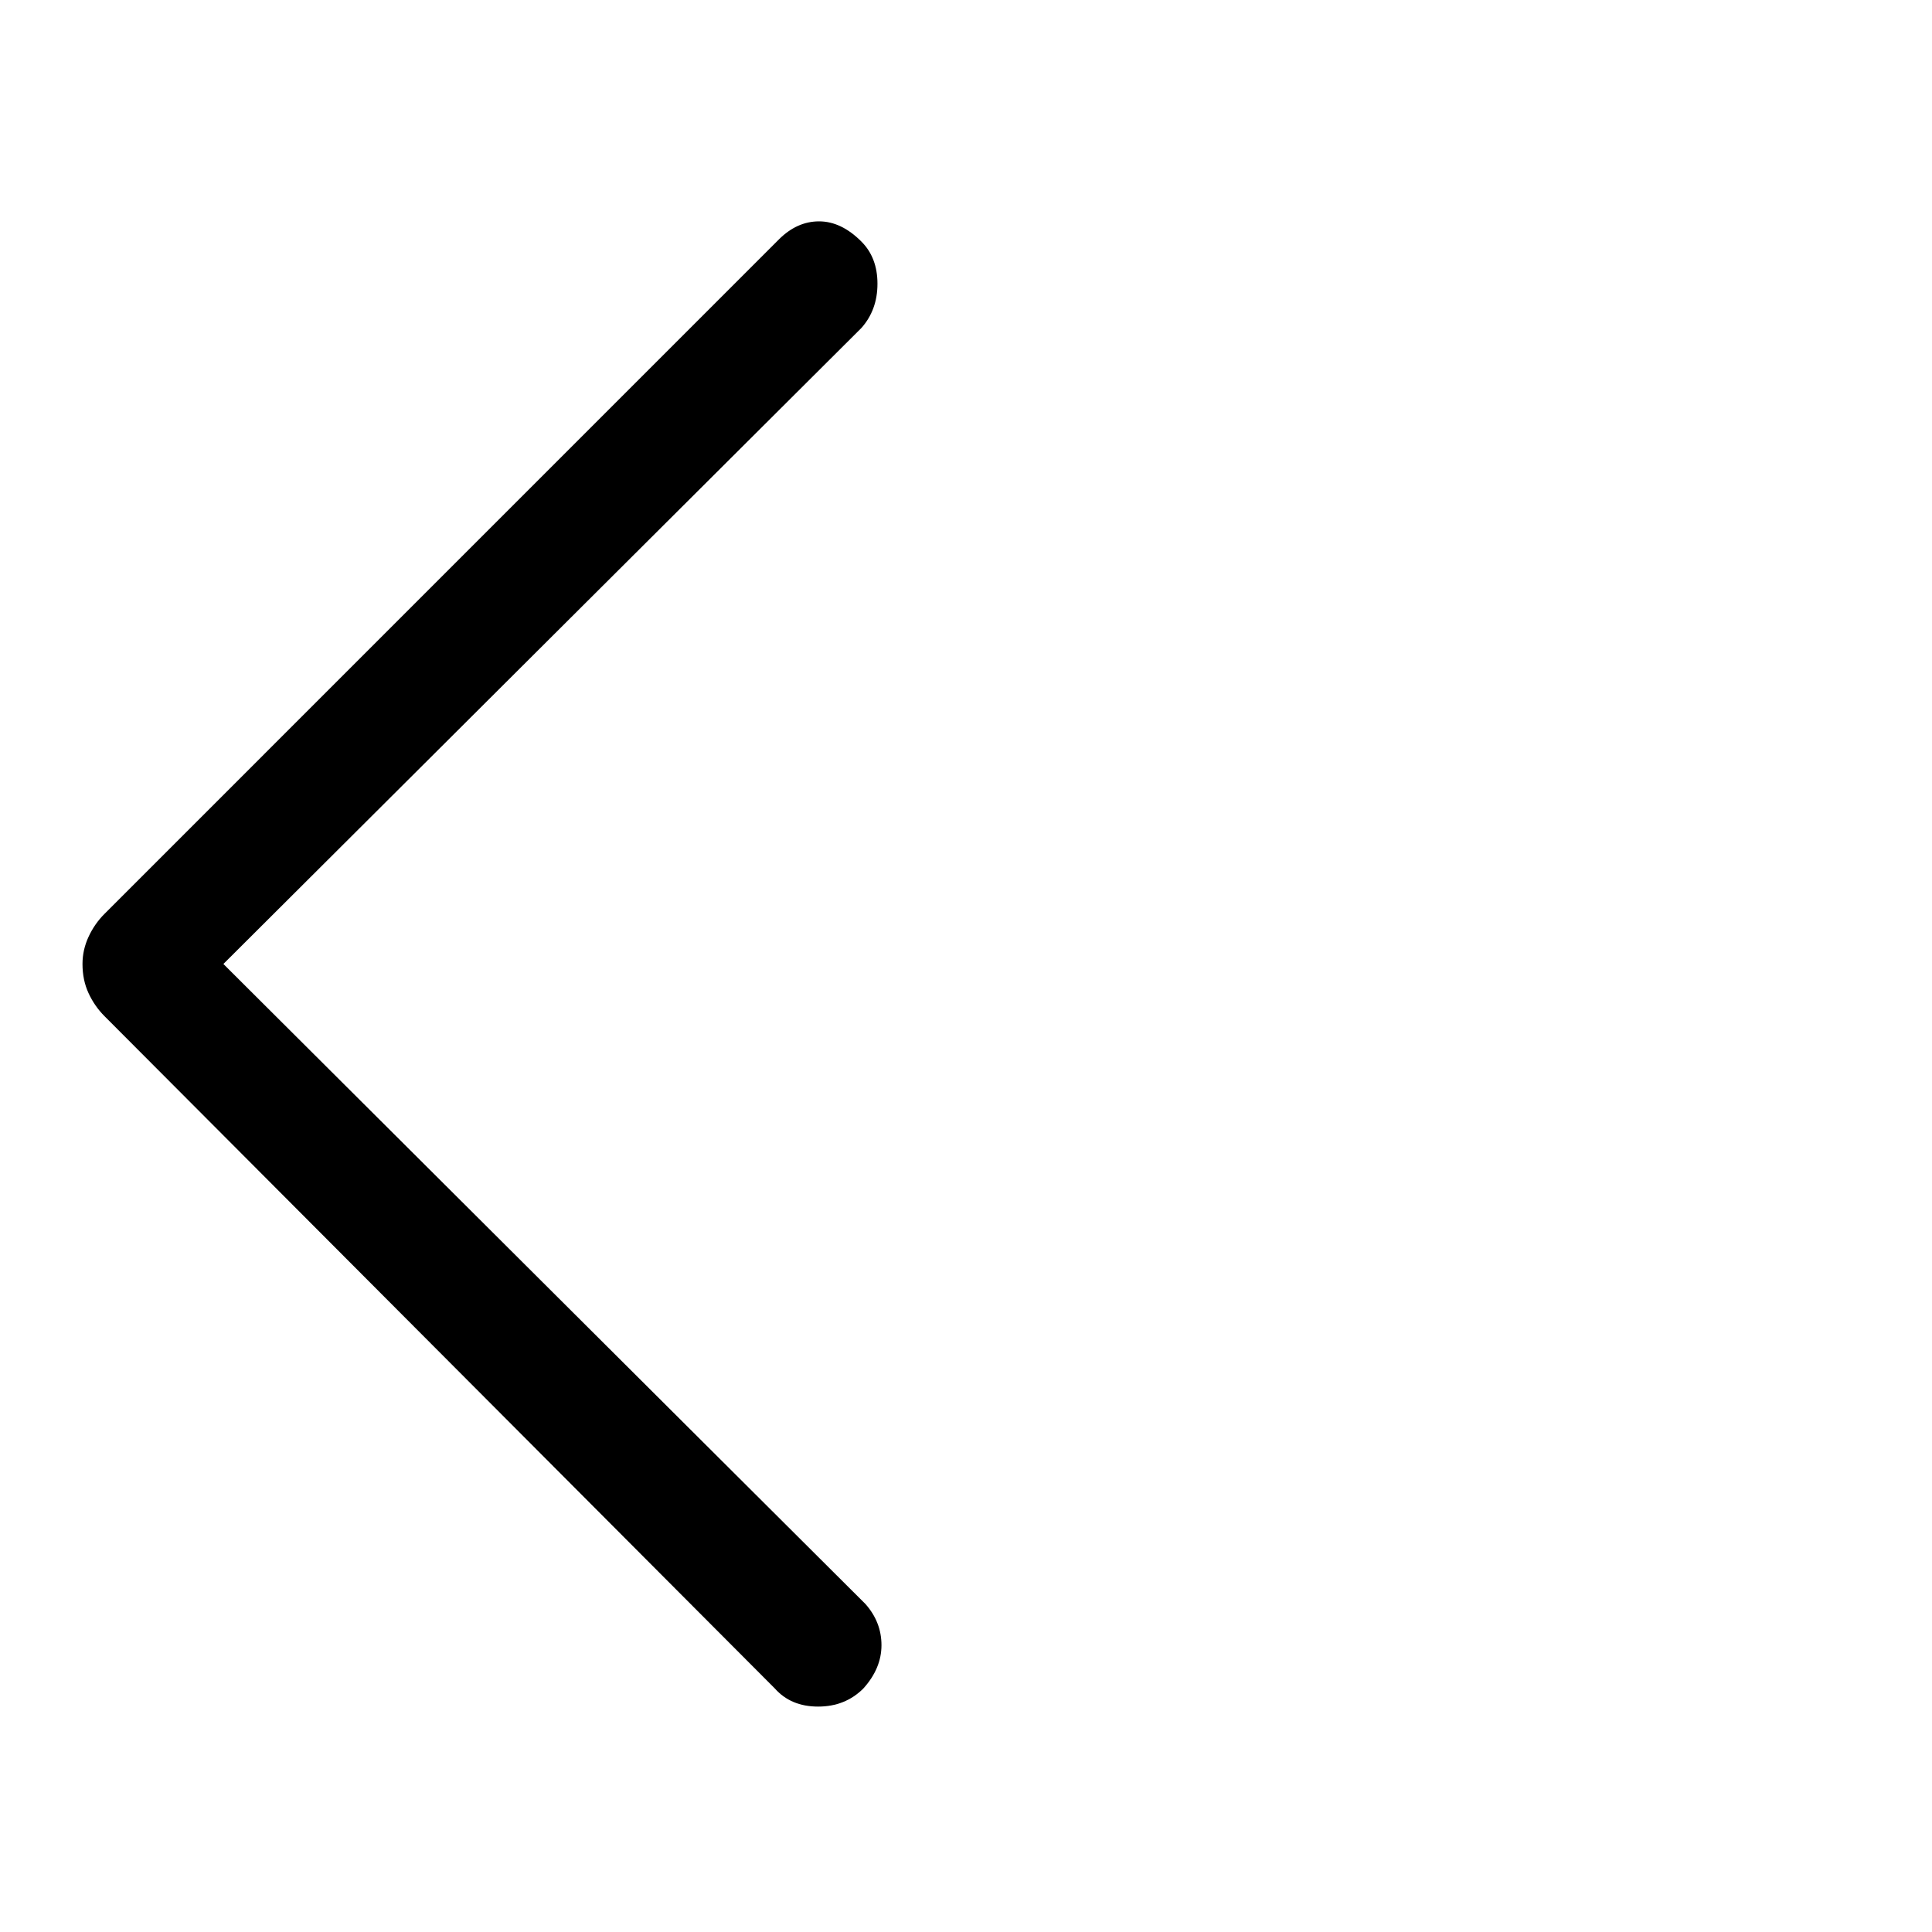 <svg xmlns="http://www.w3.org/2000/svg" height="40" width="40"><path d="M16.042 34.958 2.167 21.042q-.209-.209-.334-.48-.125-.27-.125-.604 0-.291.125-.562.125-.271.334-.479L16.125 4.958q.375-.375.833-.375.459 0 .875.417.334.333.334.875t-.334.917L4.625 19.958l13.292 13.25q.333.375.333.854 0 .48-.375.896-.375.375-.937.375-.563 0-.896-.375Z"/></svg>